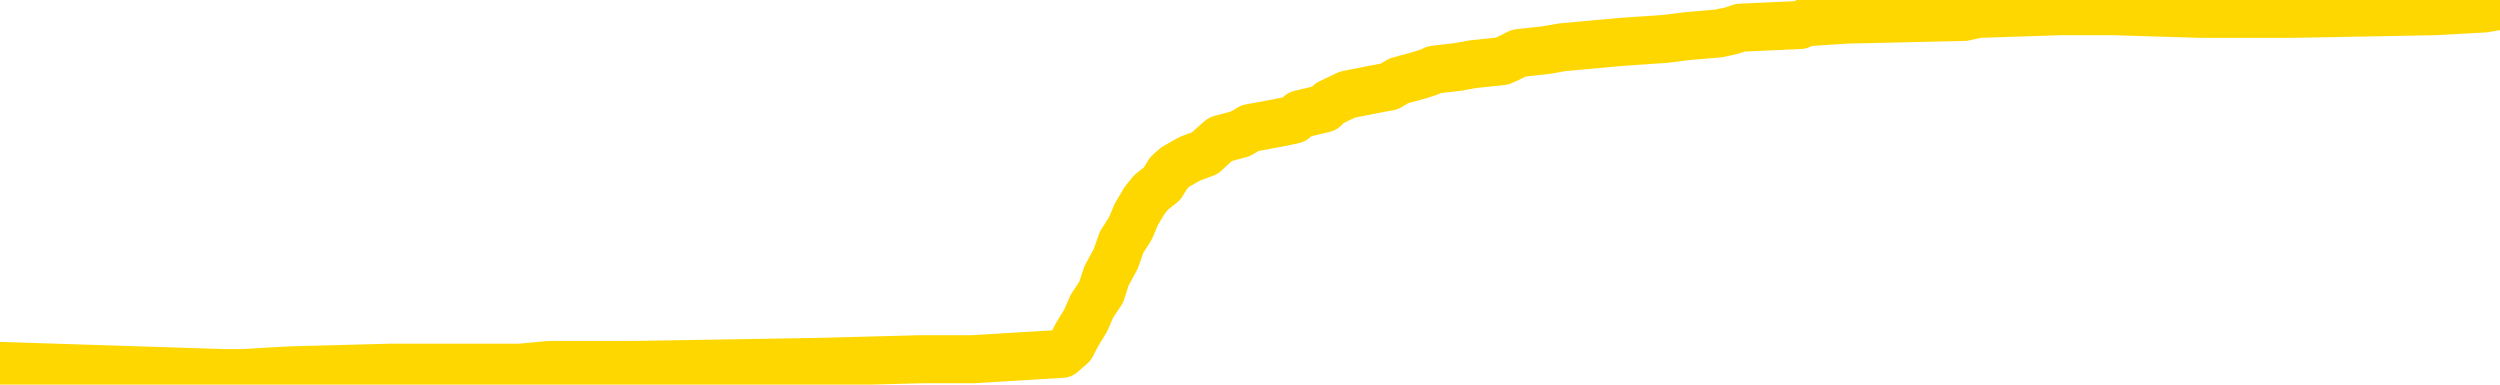 <svg xmlns="http://www.w3.org/2000/svg" version="1.1" viewBox="0 0 6500 1000">
	<path fill="none" stroke="gold" stroke-width="125" stroke-linecap="round" stroke-linejoin="round" d="M0 16080  L-793350 16080 L-793165 16073 L-792675 16059 L-792382 16051 L-792070 16037 L-791836 16030 L-791783 16015 L-791723 16001 L-791570 15993 L-791530 15979 L-791397 15972 L-791105 15964 L-790564 15964 L-789954 15957 L-789906 15957 L-789266 15950 L-789232 15950 L-788707 15950 L-788574 15943 L-788184 15928 L-787856 15914 L-787739 15899 L-787527 15885 L-786810 15885 L-786240 15878 L-786133 15878 L-785959 15870 L-785737 15856 L-785336 15849 L-785310 15834 L-784382 15820 L-784295 15805 L-784212 15791 L-784142 15776 L-783845 15769 L-783693 15754 L-781803 15762 L-781702 15762 L-781440 15762 L-781146 15769 L-781005 15754 L-780756 15754 L-780720 15747 L-780562 15740 L-780098 15726 L-779845 15718 L-779633 15704 L-779382 15697 L-779033 15689 L-778106 15675 L-778012 15660 L-777601 15653 L-776430 15639 L-775241 15631 L-775149 15617 L-775122 15602 L-774856 15588 L-774557 15573 L-774428 15559 L-774390 15545 L-773576 15545 L-773192 15552 L-772131 15559 L-772070 15559 L-771805 15704 L-771334 15841 L-771141 15979 L-770878 16116 L-770541 16109 L-770405 16102 L-769950 16095 L-769206 16088 L-769189 16080 L-769024 16066 L-768955 16066 L-768439 16059 L-767411 16059 L-767214 16051 L-766726 16044 L-766364 16037 L-765955 16037 L-765570 16044 L-763866 16044 L-763768 16044 L-763696 16044 L-763635 16044 L-763451 16037 L-763114 16037 L-762474 16030 L-762397 16022 L-762335 16022 L-762149 16015 L-762069 16015 L-761892 16008 L-761873 16001 L-761643 16001 L-761255 15993 L-760366 15993 L-760327 15986 L-760239 15979 L-760211 15964 L-759203 15957 L-759054 15943 L-759029 15935 L-758896 15928 L-758857 15921 L-757598 15914 L-757541 15914 L-757001 15907 L-756948 15907 L-756902 15907 L-756506 15899 L-756367 15892 L-756167 15885 L-756020 15885 L-755856 15885 L-755579 15892 L-755220 15892 L-754668 15885 L-754023 15878 L-753764 15863 L-753611 15856 L-753210 15849 L-753169 15841 L-753049 15834 L-752987 15841 L-752973 15841 L-752879 15841 L-752586 15834 L-752435 15805 L-752104 15791 L-752027 15776 L-751951 15769 L-751724 15747 L-751658 15733 L-751430 15718 L-751377 15704 L-751213 15697 L-750207 15689 L-750024 15682 L-749473 15675 L-749080 15660 L-748682 15653 L-747832 15639 L-747754 15631 L-747175 15624 L-746733 15624 L-746492 15617 L-746335 15617 L-745934 15602 L-745914 15602 L-745469 15595 L-745064 15588 L-744928 15573 L-744752 15559 L-744616 15545 L-744366 15530 L-743366 15523 L-743284 15516 L-743148 15508 L-743110 15501 L-742220 15494 L-742004 15487 L-741561 15479 L-741443 15472 L-741387 15465 L-740710 15465 L-740610 15458 L-740581 15458 L-739240 15450 L-738834 15443 L-738794 15436 L-737866 15429 L-737768 15421 L-737635 15414 L-737231 15407 L-737204 15400 L-737111 15392 L-736895 15385 L-736484 15371 L-735330 15356 L-735039 15342 L-735010 15327 L-734402 15320 L-734152 15306 L-734132 15298 L-733203 15291 L-733152 15277 L-733029 15269 L-733012 15255 L-732856 15248 L-732680 15233 L-732544 15226 L-732487 15219 L-732379 15211 L-732294 15204 L-732061 15197 L-731986 15190 L-731677 15183 L-731560 15175 L-731390 15168 L-731299 15161 L-731196 15161 L-731173 15154 L-731096 15154 L-730998 15139 L-730631 15132 L-730526 15125 L-730023 15117 L-729571 15110 L-729533 15103 L-729509 15096 L-729468 15088 L-729339 15081 L-729238 15074 L-728797 15067 L-728515 15059 L-727922 15052 L-727792 15045 L-727518 15030 L-727365 15023 L-727212 15016 L-727127 15002 L-727049 14994 L-726863 14987 L-726812 14987 L-726785 14980 L-726705 14973 L-726682 14965 L-726399 14951 L-725795 14936 L-724799 14929 L-724501 14922 L-723768 14915 L-723523 14907 L-723433 14900 L-722856 14893 L-722158 14886 L-721405 14878 L-721087 14871 L-720704 14857 L-720627 14849 L-719992 14842 L-719807 14835 L-719719 14835 L-719590 14835 L-719277 14828 L-719227 14821 L-719085 14813 L-719064 14806 L-718096 14799 L-717551 14792 L-717072 14792 L-717011 14792 L-716688 14792 L-716666 14784 L-716604 14784 L-716394 14777 L-716317 14770 L-716262 14763 L-716240 14755 L-716200 14748 L-716185 14741 L-715427 14734 L-715411 14726 L-714612 14719 L-714459 14712 L-713554 14705 L-713048 14697 L-712818 14683 L-712777 14683 L-712662 14676 L-712485 14668 L-711731 14676 L-711596 14668 L-711432 14661 L-711114 14654 L-710938 14640 L-709916 14625 L-709893 14611 L-709641 14603 L-709428 14589 L-708794 14582 L-708556 14567 L-708524 14553 L-708346 14538 L-708266 14524 L-708176 14516 L-708111 14502 L-707671 14487 L-707648 14480 L-707107 14473 L-706851 14466 L-706356 14459 L-705479 14451 L-705442 14444 L-705389 14437 L-705348 14430 L-705231 14422 L-704955 14415 L-704747 14401 L-704550 14386 L-704527 14372 L-704477 14357 L-704437 14350 L-704360 14343 L-703762 14328 L-703702 14321 L-703599 14314 L-703444 14306 L-702812 14299 L-702132 14292 L-701829 14278 L-701482 14270 L-701285 14263 L-701236 14249 L-700916 14241 L-700288 14234 L-700142 14227 L-700105 14220 L-700047 14212 L-699971 14198 L-699729 14198 L-699641 14191 L-699547 14183 L-699253 14176 L-699119 14169 L-699059 14162 L-699022 14147 L-698750 14147 L-697744 14140 L-697568 14133 L-697518 14133 L-697225 14125 L-697032 14111 L-696699 14104 L-696193 14097 L-695631 14082 L-695616 14068 L-695599 14060 L-695499 14046 L-695384 14031 L-695345 14017 L-695307 14010 L-695242 14010 L-695214 14002 L-695075 14010 L-694782 14010 L-694732 14010 L-694627 14010 L-694362 14002 L-693897 13995 L-693753 13995 L-693698 13981 L-693641 13973 L-693450 13966 L-693085 13959 L-692870 13959 L-692676 13959 L-692618 13959 L-692559 13944 L-692405 13937 L-692135 13930 L-691706 13966 L-691690 13966 L-691613 13959 L-691549 13952 L-691419 13901 L-691396 13894 L-691112 13887 L-691064 13879 L-691009 13872 L-690547 13865 L-690508 13865 L-690468 13858 L-690277 13850 L-689797 13843 L-689310 13836 L-689293 13829 L-689255 13821 L-688999 13814 L-688922 13800 L-688692 13792 L-688676 13778 L-688381 13763 L-687939 13756 L-687492 13749 L-686987 13742 L-686834 13735 L-686547 13727 L-686507 13713 L-686176 13706 L-685954 13698 L-685437 13684 L-685361 13677 L-685113 13662 L-684919 13648 L-684859 13640 L-684082 13633 L-684008 13633 L-683778 13626 L-683761 13626 L-683699 13619 L-683504 13611 L-683040 13611 L-683016 13604 L-682887 13604 L-681586 13604 L-681569 13604 L-681492 13597 L-681398 13597 L-681181 13597 L-681029 13590 L-680851 13597 L-680797 13604 L-680510 13611 L-680470 13611 L-680100 13611 L-679660 13611 L-679477 13611 L-679156 13604 L-678861 13604 L-678415 13590 L-678343 13582 L-677881 13568 L-677443 13561 L-677261 13554 L-675807 13539 L-675675 13532 L-675218 13517 L-674992 13510 L-674605 13496 L-674089 13481 L-673135 13467 L-672341 13452 L-671666 13445 L-671240 13430 L-670929 13423 L-670699 13401 L-670016 13380 L-670003 13358 L-669793 13329 L-669771 13322 L-669597 13307 L-668647 13300 L-668379 13286 L-667563 13278 L-667253 13264 L-667215 13257 L-667158 13242 L-666541 13235 L-665903 13220 L-664277 13213 L-663603 13206 L-662961 13206 L-662884 13206 L-662827 13206 L-662792 13206 L-662763 13199 L-662651 13184 L-662634 13177 L-662611 13170 L-662457 13163 L-662404 13148 L-662326 13141 L-662207 13134 L-662109 13126 L-661992 13119 L-661722 13105 L-661452 13097 L-661435 13083 L-661235 13076 L-661088 13061 L-660861 13054 L-660727 13047 L-660419 13039 L-660359 13032 L-660006 13018 L-659657 13011 L-659556 13003 L-659492 12989 L-659432 12982 L-659047 12967 L-658666 12960 L-658562 12953 L-658302 12945 L-658031 12931 L-657872 12924 L-657839 12916 L-657777 12909 L-657636 12902 L-657452 12895 L-657408 12887 L-657119 12887 L-657103 12880 L-656870 12880 L-656809 12873 L-656771 12873 L-656191 12866 L-656057 12858 L-656034 12830 L-656016 12779 L-655998 12721 L-655982 12663 L-655958 12605 L-655942 12562 L-655920 12511 L-655904 12460 L-655881 12431 L-655864 12402 L-655842 12381 L-655825 12366 L-655776 12344 L-655704 12323 L-655670 12286 L-655646 12258 L-655610 12229 L-655569 12200 L-655532 12185 L-655516 12156 L-655492 12134 L-655455 12120 L-655438 12098 L-655415 12084 L-655397 12069 L-655378 12055 L-655362 12040 L-655333 12019 L-655307 11997 L-655262 11990 L-655245 11975 L-655203 11968 L-655155 11953 L-655085 11939 L-655069 11924 L-655053 11910 L-654991 11903 L-654952 11896 L-654913 11888 L-654747 11881 L-654682 11874 L-654666 11867 L-654621 11852 L-654563 11845 L-654350 11838 L-654317 11830 L-654275 11823 L-654197 11816 L-653659 11809 L-653581 11801 L-653477 11787 L-653388 11780 L-653212 11772 L-652861 11765 L-652705 11758 L-652268 11751 L-652111 11743 L-651981 11736 L-651277 11722 L-651076 11715 L-650116 11700 L-649633 11693 L-649534 11693 L-649442 11686 L-649197 11678 L-649124 11671 L-648681 11657 L-648585 11649 L-648570 11642 L-648553 11635 L-648529 11628 L-648063 11620 L-647846 11613 L-647706 11606 L-647412 11599 L-647324 11591 L-647282 11584 L-647253 11577 L-647080 11570 L-647021 11562 L-646945 11555 L-646864 11548 L-646795 11548 L-646485 11541 L-646400 11534 L-646186 11526 L-646151 11519 L-645468 11512 L-645369 11505 L-645164 11497 L-645118 11490 L-644839 11483 L-644777 11476 L-644760 11461 L-644682 11454 L-644374 11439 L-644349 11432 L-644296 11418 L-644273 11410 L-644150 11403 L-644015 11389 L-643770 11381 L-643645 11381 L-642998 11374 L-642982 11374 L-642957 11374 L-642777 11360 L-642701 11353 L-642609 11345 L-642181 11338 L-641765 11331 L-641372 11316 L-641294 11309 L-641275 11302 L-640911 11295 L-640675 11287 L-640447 11280 L-640134 11273 L-640056 11266 L-639975 11251 L-639797 11237 L-639781 11229 L-639516 11215 L-639436 11208 L-639206 11200 L-638980 11193 L-638664 11193 L-638489 11186 L-638128 11186 L-637736 11179 L-637667 11164 L-637603 11157 L-637462 11143 L-637411 11135 L-637309 11121 L-636807 11114 L-636610 11106 L-636363 11099 L-636178 11092 L-635878 11085 L-635802 11077 L-635636 11063 L-634752 11056 L-634723 11041 L-634600 11027 L-634021 11019 L-633943 11012 L-633230 11012 L-632918 11012 L-632705 11012 L-632688 11012 L-632302 11012 L-631777 10998 L-631330 10991 L-631001 10983 L-630848 10976 L-630522 10976 L-630344 10969 L-630262 10969 L-630056 10954 L-629881 10947 L-628952 10940 L-628062 10933 L-628023 10925 L-627795 10925 L-627416 10918 L-626629 10911 L-626394 10904 L-626318 10896 L-625961 10889 L-625389 10875 L-625122 10867 L-624736 10860 L-624632 10860 L-624462 10860 L-623844 10860 L-623632 10860 L-623324 10860 L-623271 10853 L-623144 10846 L-623091 10838 L-622971 10831 L-622635 10817 L-621676 10810 L-621545 10795 L-621343 10788 L-620712 10781 L-620400 10773 L-619987 10766 L-619959 10759 L-619814 10752 L-619394 10744 L-618061 10744 L-618014 10737 L-617886 10723 L-617869 10715 L-617291 10701 L-617085 10694 L-617056 10686 L-617015 10679 L-616957 10672 L-616920 10665 L-616841 10657 L-616699 10650 L-616244 10643 L-616126 10636 L-615841 10629 L-615468 10621 L-615372 10614 L-615045 10607 L-614691 10600 L-614521 10592 L-614473 10585 L-614364 10578 L-614275 10571 L-614247 10563 L-614171 10549 L-613868 10542 L-613834 10527 L-613762 10520 L-613394 10513 L-613059 10505 L-612978 10505 L-612758 10498 L-612587 10491 L-612559 10484 L-612062 10476 L-611513 10462 L-610632 10455 L-610534 10440 L-610457 10433 L-610182 10426 L-609935 10411 L-609861 10404 L-609799 10390 L-609681 10382 L-609638 10375 L-609528 10368 L-609451 10353 L-608751 10346 L-608505 10339 L-608465 10332 L-608309 10324 L-607710 10324 L-607483 10324 L-607391 10324 L-606916 10324 L-606318 10310 L-605799 10303 L-605778 10295 L-605632 10288 L-605312 10288 L-604770 10288 L-604538 10288 L-604368 10288 L-603881 10281 L-603654 10274 L-603569 10267 L-603223 10259 L-602897 10259 L-602374 10252 L-602046 10245 L-601446 10238 L-601248 10223 L-601196 10216 L-601156 10209 L-600875 10201 L-600190 10187 L-599880 10180 L-599855 10165 L-599664 10158 L-599441 10151 L-599355 10143 L-598691 10129 L-598667 10122 L-598445 10107 L-598115 10100 L-597763 10086 L-597559 10078 L-597326 10064 L-597068 10057 L-596878 10042 L-596831 10035 L-596604 10028 L-596569 10020 L-596413 10013 L-596199 10006 L-596026 9999 L-595934 9991 L-595657 9984 L-595413 9977 L-595098 9970 L-594672 9970 L-594634 9970 L-594151 9970 L-593918 9970 L-593706 9962 L-593480 9955 L-592930 9955 L-592683 9948 L-591849 9948 L-591793 9941 L-591771 9933 L-591613 9926 L-591152 9919 L-591111 9912 L-590771 9897 L-590638 9890 L-590415 9883 L-589843 9876 L-589371 9868 L-589176 9861 L-588984 9854 L-588794 9847 L-588692 9839 L-588324 9832 L-588278 9825 L-588196 9818 L-586903 9810 L-586855 9803 L-586586 9803 L-586441 9803 L-585890 9803 L-585773 9796 L-585692 9789 L-585332 9781 L-585109 9774 L-584827 9767 L-584498 9752 L-583990 9745 L-583878 9738 L-583799 9731 L-583635 9724 L-583340 9724 L-582872 9724 L-582675 9731 L-582625 9731 L-581975 9724 L-581853 9716 L-581399 9716 L-581363 9709 L-580895 9702 L-580784 9695 L-580768 9687 L-580552 9687 L-580371 9680 L-579839 9680 L-578810 9680 L-578610 9673 L-578152 9666 L-577204 9651 L-577105 9644 L-576751 9629 L-576690 9622 L-576676 9615 L-576640 9608 L-576271 9600 L-576151 9593 L-575909 9586 L-575745 9579 L-575558 9571 L-575437 9564 L-574366 9550 L-573508 9543 L-573296 9528 L-573199 9521 L-573025 9506 L-572691 9499 L-572620 9492 L-572562 9485 L-572386 9485 L-571998 9477 L-571762 9470 L-571651 9463 L-571534 9456 L-570553 9448 L-570528 9441 L-569933 9427 L-569901 9427 L-569752 9419 L-569468 9412 L-568556 9412 L-567610 9412 L-567457 9405 L-567355 9405 L-567223 9398 L-567080 9390 L-567054 9383 L-566939 9376 L-566721 9369 L-566039 9362 L-565910 9354 L-565607 9347 L-565367 9333 L-565034 9325 L-564396 9318 L-564053 9304 L-563991 9296 L-563836 9296 L-562914 9296 L-562444 9296 L-562400 9296 L-562387 9289 L-562346 9282 L-562324 9275 L-562297 9267 L-562153 9260 L-561731 9253 L-561395 9253 L-561204 9246 L-560776 9246 L-560588 9238 L-560199 9224 L-559665 9217 L-559292 9209 L-559270 9209 L-559021 9202 L-558902 9195 L-558826 9188 L-558691 9181 L-558651 9173 L-558571 9166 L-558177 9159 L-557681 9152 L-557569 9137 L-557396 9130 L-557088 9123 L-556640 9115 L-556317 9108 L-556175 9094 L-555748 9079 L-555595 9065 L-555539 9050 L-554725 9043 L-554706 9036 L-554334 9028 L-554277 9028 L-553148 9021 L-553080 9021 L-552522 9014 L-552327 9007 L-552191 9000 L-551957 8992 L-551610 8985 L-551576 8971 L-551541 8963 L-551472 8949 L-551123 8942 L-550951 8934 L-550466 8927 L-550450 8920 L-550125 8913 L-549967 8905 L-548827 8891 L-548802 8884 L-548610 8869 L-548416 8862 L-548166 8855 L-548149 8847 L-547129 8840 L-546831 8833 L-546756 8826 L-546620 8811 L-546444 8804 L-545867 8790 L-545652 8782 L-545588 8775 L-545457 8768 L-545420 8753 L-544897 8746 L-544759 11599 L-544745 11599 L-544722 11599 L-544701 11599 L-544474 8739 L-543698 8739 L-543657 8739 L-543289 8739 L-543211 8732 L-543159 8724 L-542486 8717 L-541743 8710 L-541319 8710 L-540871 8703 L-539809 8695 L-539497 8681 L-539087 8681 L-539015 8674 L-538491 8674 L-538396 8674 L-538379 8674 L-537934 8666 L-537748 8652 L-536968 8637 L-536296 8630 L-535884 8609 L-535652 8594 L-535511 8587 L-535430 8572 L-535410 8565 L-535333 8565 L-535205 8558 L-534888 8565 L-534664 8565 L-534339 8558 L-534277 8558 L-533907 8558 L-533874 8558 L-533665 8558 L-532998 8558 L-532920 8558 L-532762 8543 L-532651 8543 L-532325 8536 L-532170 8529 L-531829 8529 L-531772 8514 L-531434 8500 L-531230 8493 L-531177 8478 L-529801 8471 L-529671 8464 L-529238 8456 L-528917 8449 L-528090 8435 L-527966 8428 L-527236 8413 L-527080 8399 L-527039 8391 L-526985 8384 L-526962 8377 L-526848 8370 L-526552 8362 L-526262 8355 L-526207 8348 L-526087 8341 L-526056 8333 L-525957 8326 L-525513 8326 L-525361 8319 L-524526 8319 L-523984 8312 L-523649 8312 L-523634 8304 L-523558 8297 L-523442 8290 L-523247 8283 L-522983 8275 L-522148 8268 L-522052 8261 L-521531 8254 L-521489 8247 L-521389 8239 L-520561 8239 L-520426 8232 L-520087 8232 L-519533 8225 L-519154 8218 L-518991 8210 L-518681 8203 L-517868 8196 L-517562 8189 L-517294 8189 L-516972 8189 L-516651 8196 L-516376 8196 L-515547 8181 L-515452 8174 L-515360 8152 L-515255 8131 L-514868 8109 L-514388 8094 L-514372 8087 L-514253 8080 L-513885 8066 L-513790 8058 L-512956 8044 L-512879 8037 L-512580 8029 L-512489 8022 L-512082 8008 L-511972 7993 L-511272 7986 L-510799 7979 L-510739 7971 L-510520 7957 L-510247 7950 L-510134 7942 L-509106 7935 L-508720 7928 L-508700 7921 L-508367 7913 L-508122 7906 L-507689 7899 L-507579 7892 L-507461 7885 L-507010 7870 L-506419 7863 L-506083 7856 L-504190 7848 L-504076 7834 L-503864 7827 L-502546 7819 L-502439 6190 L-502374 4583 L-502337 3099 L-502276 3099 L-501776 4713 L-501101 6306 L-501079 7776 L-500809 7761 L-499840 7761 L-499151 7754 L-498989 7747 L-498448 7740 L-498359 7732 L-497339 7725 L-496392 7711 L-496026 7718 L-495923 7725 L-495335 7725 L-495276 7725 L-495175 7718 L-494735 7704 L-494627 7696 L-494186 7689 L-493186 7667 L-492929 7646 L-492827 7624 L-492696 7609 L-492330 7595 L-491749 7580 L-491718 7573 L-491402 7566 L-489420 7559 L-489304 7551 L-489236 7551 L-488877 7544 L-487259 7537 L-487081 7537 L-486937 7537 L-486115 7544 L-486062 7551 L-486007 7551 L-485573 7551 L-484593 7559 L-484519 7559 L-483434 7551 L-483221 7551 L-482505 7537 L-482116 7530 L-481898 7515 L-481578 7501 L-481084 7486 L-480957 7479 L-480728 7465 L-480495 7450 L-480436 7443 L-480147 7436 L-479875 7421 L-478845 7414 L-477180 7407 L-476760 7399 L-476623 7392 L-476467 7392 L-476162 7385 L-475934 7370 L-475775 7363 L-475616 7349 L-475447 7334 L-475399 7327 L-475346 7320 L-475324 7320 L-474938 7313 L-474689 7313 L-474418 7313 L-474257 7313 L-474168 7313 L-472509 7313 L-472344 7320 L-471964 7313 L-471504 7313 L-470894 7298 L-469801 7291 L-469370 7284 L-469339 7276 L-469276 7269 L-469259 7262 L-467555 7255 L-467513 7247 L-467047 7240 L-466860 7233 L-466828 7218 L-466232 7211 L-466183 7204 L-465860 7197 L-465809 7189 L-465599 7182 L-465581 7175 L-465315 7161 L-465262 7153 L-464793 7146 L-464282 7132 L-464204 7132 L-463910 7124 L-463893 7117 L-463855 7110 L-463783 7103 L-463626 7095 L-462680 7095 L-462624 7095 L-462103 7095 L-461910 7088 L-461809 7088 L-461584 7081 L-461074 7081 L-460686 7276 L-460616 7276 L-460268 7269 L-459911 7262 L-458782 7052 L-458730 7037 L-458504 7030 L-458471 7023 L-458346 7008 L-458247 7008 L-457982 7008 L-457242 7016 L-456663 7016 L-456370 7016 L-455664 7016 L-455485 7008 L-455462 7008 L-454826 7001 L-454515 6994 L-454118 6994 L-454089 6987 L-454068 6980 L-453914 6972 L-453229 6972 L-453212 6972 L-452873 6972 L-452600 6965 L-452563 6958 L-452507 6943 L-452485 6936 L-452413 6929 L-452081 6922 L-451975 6914 L-451946 6900 L-451748 6893 L-451595 6885 L-450727 6878 L-450164 6864 L-450148 6864 L-450047 6856 L-449945 6864 L-449798 6864 L-449720 6864 L-449682 6856 L-449627 6849 L-449553 6842 L-449409 6835 L-448927 6835 L-448522 6827 L-447656 6835 L-447636 6835 L-447378 6835 L-447302 6835 L-447273 6827 L-447262 6813 L-447245 6806 L-446952 6799 L-446913 6791 L-446841 6784 L-446767 6777 L-446562 6770 L-446402 6748 L-446101 6726 L-446023 6697 L-446006 6675 L-445790 6661 L-445559 6661 L-445449 6668 L-445079 6675 L-444921 6675 L-444689 6675 L-444521 6675 L-444376 6668 L-444244 6661 L-442968 6646 L-442564 6632 L-442504 6625 L-442387 6610 L-441962 6603 L-441946 6589 L-441884 6581 L-441611 6567 L-441499 6560 L-441216 6545 L-440939 6538 L-440514 6523 L-440492 6516 L-440413 6509 L-440288 6502 L-439701 6494 L-439310 6487 L-438975 6480 L-438385 6473 L-438283 6473 L-438113 6465 L-437977 6465 L-437149 6458 L-435963 6451 L-435927 6444 L-435872 6444 L-435651 6437 L-435446 6437 L-435292 6437 L-435035 6429 L-434959 6422 L-434416 6415 L-434379 6408 L-434131 6400 L-433743 6393 L-432918 6386 L-432559 6379 L-432249 6379 L-431991 6371 L-431767 6364 L-431361 6357 L-431244 6350 L-431061 6342 L-431008 6342 L-430819 6335 L-430649 6328 L-430620 6321 L-430340 6313 L-430029 6306 L-429891 6299 L-429581 6292 L-429387 6292 L-429372 6284 L-428653 6284 L-428519 6270 L-428221 6263 L-428131 6256 L-427530 6256 L-427492 6248 L-427414 6241 L-426793 6234 L-426642 6219 L-426601 6212 L-426290 6205 L-426099 6198 L-425906 6183 L-425850 6169 L-425541 6161 L-425489 6154 L-425434 6161 L-425409 6161 L-425284 6161 L-424473 6154 L-424397 6147 L-423856 6140 L-423587 6132 L-422928 6125 L-422020 6118 L-421779 6111 L-421247 6103 L-421030 6096 L-419922 6103 L-419872 6103 L-419096 6103 L-418549 6096 L-418437 6089 L-418285 6075 L-418229 6067 L-418064 6060 L-417687 6053 L-417239 6046 L-417184 6038 L-417030 6031 L-416350 6024 L-416130 6017 L-415612 6009 L-414763 5995 L-414747 5988 L-412956 5980 L-412402 5973 L-412285 5966 L-411279 5959 L-411242 5951 L-411009 5951 L-410917 5951 L-410877 5951 L-410545 5944 L-410193 5937 L-409928 5922 L-409641 5915 L-409330 5901 L-409076 5886 L-408983 5879 L-408492 5872 L-408285 5865 L-407720 5857 L-407605 5865 L-407254 5857 L-407203 5857 L-407162 5857 L-406559 5843 L-405825 5828 L-405244 5814 L-405008 5799 L-404468 5778 L-404316 5763 L-403814 5756 L-403604 5741 L-403581 5741 L-403522 5734 L-402560 5734 L-402382 5727 L-401940 5720 L-401916 5705 L-401761 5698 L-401679 5698 L-401529 5705 L-400882 5705 L-400832 5698 L-399712 5691 L-398728 5684 L-398667 5676 L-397946 5669 L-397081 5662 L-396702 5655 L-396484 5655 L-395724 5647 L-395672 5640 L-395363 5626 L-394512 5626 L-394318 5618 L-394142 5611 L-393917 5611 L-393791 5604 L-393599 5604 L-393366 5597 L-393197 5604 L-392910 5597 L-392631 5597 L-392548 5589 L-392377 5582 L-392361 5568 L-392207 5560 L-392167 5553 L-391392 5546 L-391315 5546 L-391083 5532 L-390656 5524 L-390311 5517 L-389728 5510 L-389459 5510 L-389200 5510 L-389071 5495 L-389054 5488 L-388940 5481 L-388917 5474 L-388683 5466 L-388647 5459 L-387331 5459 L-387275 5452 L-386596 5437 L-386023 5437 L-385898 5437 L-385745 5437 L-385668 5437 L-385356 5423 L-385083 5416 L-384994 5401 L-384892 5401 L-383964 5394 L-383888 5394 L-383524 5394 L-383499 5387 L-383463 5379 L-382687 5365 L-382595 5358 L-382455 5350 L-382054 5343 L-381792 5343 L-381549 5350 L-381334 5343 L-381254 5343 L-381178 5343 L-381101 5343 L-380914 5350 L-380848 5350 L-380598 5350 L-380543 5343 L-380406 5336 L-380326 5322 L-380213 5314 L-379990 5307 L-379825 5300 L-379784 5293 L-379615 5285 L-379244 5278 L-379229 5271 L-379113 5264 L-378392 5256 L-378356 5249 L-378223 5249 L-377875 5242 L-377464 5242 L-377428 5242 L-377350 5235 L-377311 5227 L-376947 5220 L-376742 5213 L-376727 5206 L-376382 5198 L-376034 5198 L-375708 5198 L-375606 5191 L-375453 5191 L-375259 5184 L-375027 5184 L-374935 5184 L-374779 5184 L-374702 5184 L-374661 5177 L-374548 5169 L-374524 5162 L-374274 5162 L-374135 5148 L-373557 5126 L-372729 5112 L-372241 5097 L-372120 5090 L-372081 5083 L-372068 5075 L-371916 5061 L-371815 5046 L-371582 5039 L-371192 5025 L-370888 5017 L-370872 5010 L-370701 5003 L-370463 4988 L-369866 4988 L-369263 4981 L-369223 4981 L-369182 4981 L-369029 4974 L-368976 4967 L-368914 4960 L-368845 4952 L-368791 4938 L-368766 4931 L-368719 4923 L-368624 4909 L-368487 4902 L-368334 4894 L-368202 4887 L-368161 4887 L-368125 4880 L-368063 4873 L-367790 4858 L-367476 4851 L-367435 4836 L-367350 4829 L-367172 4822 L-366935 4815 L-366577 4807 L-366547 4800 L-365978 4793 L-365855 4786 L-365619 4779 L-365597 4779 L-365315 4771 L-365030 4771 L-364774 4771 L-364202 4764 L-363906 4757 L-363830 4750 L-363131 4742 L-363053 4735 L-363018 4728 L-362992 4721 L-362940 4706 L-362746 4699 L-362606 4684 L-362570 4677 L-362530 4670 L-361934 4663 L-361702 4655 L-361419 4706 L-361364 4750 L-361290 4800 L-361212 4844 L-360976 4829 L-360732 4822 L-360597 4815 L-360490 4807 L-360410 4800 L-360023 4786 L-359896 4779 L-359744 4771 L-359706 4764 L-359560 4757 L-359339 4750 L-359165 4742 L-359096 4735 L-358274 4721 L-358258 4721 L-357963 4713 L-357176 4706 L-356866 4706 L-356720 4699 L-356492 4692 L-356291 4677 L-355354 4670 L-355317 4663 L-355294 4655 L-355254 4641 L-354985 4634 L-354388 4626 L-354325 4619 L-354289 4612 L-354272 4605 L-353577 4605 L-353376 4605 L-353344 4605 L-353011 4605 L-352903 4598 L-352278 4583 L-351774 4576 L-351737 4561 L-351295 4561 L-351198 4554 L-351040 4554 L-350726 4554 L-350714 4554 L-350274 4561 L-349792 4569 L-349663 4569 L-349343 4569 L-349275 4561 L-348970 4561 L-348795 4554 L-348601 4547 L-348358 4532 L-348160 4518 L-348135 4503 L-347557 4496 L-347487 4489 L-347077 4482 L-347023 4474 L-346977 4467 L-346613 4460 L-346466 4453 L-346261 4445 L-346165 4445 L-346010 4438 L-345948 4431 L-345800 4417 L-345700 4409 L-345143 4409 L-345121 4424 L-344949 4431 L-344407 4438 L-344346 4438 L-344292 4424 L-344263 4409 L-344192 4402 L-344176 4388 L-344112 4380 L-344076 4366 L-343921 4359 L-343595 4351 L-343029 4344 L-343015 4337 L-342953 4322 L-342851 4308 L-342805 4308 L-342563 4301 L-342140 4301 L-341986 4301 L-340244 4286 L-339702 4279 L-338759 4272 L-338350 4264 L-337808 4250 L-337612 4243 L-337443 4236 L-337148 4228 L-337033 4221 L-337018 4221 L-336863 4214 L-336723 4207 L-336647 4192 L-336515 4192 L-336167 4192 L-335796 4199 L-335198 4199 L-335022 4199 L-334866 4192 L-334597 4185 L-334446 4185 L-334155 4207 L-334131 4221 L-334048 4236 L-333820 4250 L-333121 4243 L-332994 4236 L-332563 4228 L-332469 4221 L-331264 4221 L-331215 4214 L-330921 4214 L-330518 4207 L-330242 4192 L-330223 4185 L-330105 4178 L-330029 4170 L-329847 4163 L-329367 4156 L-328916 4141 L-328506 4134 L-328475 4127 L-328057 4120 L-327943 4120 L-327825 4120 L-327810 4120 L-327615 4112 L-327594 4098 L-327362 4091 L-326918 4083 L-326599 4069 L-326134 4069 L-325969 4062 L-325814 4055 L-325658 4055 L-325205 4055 L-324886 4055 L-324831 4062 L-324460 4062 L-324422 4069 L-324095 4069 L-323979 4062 L-323880 4055 L-323554 4040 L-323167 4033 L-322906 4026 L-322548 4011 L-322291 4004 L-320121 3997 L-320072 3989 L-320049 3982 L-319638 3982 L-319576 3982 L-319506 3989 L-319275 3989 L-318964 3982 L-318661 3968 L-318617 3960 L-318309 3953 L-318176 3946 L-317959 3939 L-317247 3931 L-317092 3931 L-316954 3924 L-316805 3924 L-316784 3924 L-316590 3917 L-316564 3910 L-316473 3902 L-316451 3895 L-316435 3888 L-316335 3881 L-315406 3874 L-314948 3874 L-313856 3859 L-313434 3859 L-313030 3852 L-312991 3845 L-312738 3837 L-311963 3823 L-311947 3816 L-311922 3808 L-311729 3801 L-310993 3794 L-310724 3787 L-310683 3779 L-310284 3765 L-310259 3758 L-309470 3750 L-308790 3743 L-307419 3736 L-307149 3729 L-307100 3721 L-306563 3707 L-306530 3700 L-306428 3685 L-306105 3678 L-306025 3671 L-305756 3671 L-304843 3664 L-304705 3664 L-304456 3649 L-303910 3649 L-303488 3642 L-303295 3635 L-303280 3635 L-303142 3620 L-303048 3613 L-302921 3606 L-302661 3598 L-302636 3584 L-302545 3577 L-302235 3569 L-302174 3562 L-302057 3562 L-301708 3562 L-300897 3562 L-300666 3548 L-299837 3548 L-299605 3533 L-299388 3526 L-298869 3526 L-298231 3519 L-297815 3512 L-297493 3504 L-297012 3497 L-296586 3497 L-296525 3490 L-296177 3490 L-296136 3483 L-296122 3475 L-296023 3461 L-295977 3461 L-295492 3454 L-294691 3454 L-294356 3454 L-293275 3446 L-292795 3439 L-292772 3432 L-292632 3425 L-292077 3417 L-291380 3410 L-291071 3403 L-290849 3396 L-290744 3388 L-290642 3374 L-289970 3367 L-289876 3359 L-289854 3359 L-289777 3352 L-289599 3352 L-289427 3352 L-289246 3345 L-289233 3338 L-289157 3331 L-288992 3323 L-288478 3316 L-288462 3309 L-288321 3309 L-287959 3302 L-287934 3302 L-287804 3294 L-287779 3287 L-287417 3280 L-286892 3265 L-286798 3258 L-286582 3244 L-286489 3236 L-286464 3229 L-286000 3222 L-285923 3222 L-285521 3215 L-285070 3215 L-283819 3207 L-283780 3200 L-283348 3193 L-283315 3186 L-282596 3178 L-282420 3171 L-282285 3164 L-281978 3157 L-281923 3150 L-281898 3135 L-281882 3121 L-281707 3113 L-281518 3106 L-281010 3106 L-280636 3048 L-280298 2983 L-280259 2925 L-279540 2874 L-279447 2867 L-279408 2860 L-278867 2860 L-278843 2853 L-278441 2845 L-278015 2838 L-277744 2838 L-277565 2831 L-277319 2816 L-277295 2809 L-277239 2795 L-276622 2788 L-276119 2780 L-275732 2780 L-275113 2788 L-274897 2788 L-274742 2795 L-273450 2780 L-273350 2773 L-272908 2759 L-272577 2751 L-272276 2737 L-272034 2730 L-271299 2715 L-270720 2708 L-269890 2701 L-269790 2693 L-269232 2686 L-269094 2679 L-267453 2672 L-267392 2672 L-267298 2672 L-266331 2672 L-266153 2664 L-265866 2664 L-265649 2664 L-265570 2657 L-265299 2657 L-265184 2650 L-265031 2643 L-264720 2635 L-264642 2628 L-264551 2628 L-264474 2621 L-264357 2621 L-264178 2614 L-264086 2607 L-264048 2599 L-263545 2599 L-263327 2592 L-263197 2592 L-263042 2585 L-262987 2578 L-262863 2578 L-262478 2570 L-261969 2563 L-261897 2556 L-261417 2549 L-261340 2541 L-261239 2541 L-261006 2534 L-260541 2534 L-260311 2534 L-260295 2534 L-260063 2534 L-259908 2534 L-259847 2534 L-259654 2527 L-259383 2512 L-258631 2505 L-257678 2505 L-257642 2498 L-257417 2498 L-256977 2498 L-256697 2483 L-256348 2476 L-255279 2469 L-254351 2469 L-254220 2469 L-254174 2469 L-254104 2462 L-253950 2462 L-253872 2447 L-253699 2433 L-253264 2418 L-253060 2411 L-252999 2397 L-252417 2389 L-252263 2375 L-252147 2368 L-252107 2360 L-251937 2353 L-251800 2346 L-251590 2331 L-251512 2324 L-251489 2317 L-251280 2302 L-250870 2295 L-250846 2288 L-250622 2281 L-250477 2273 L-250442 2266 L-250429 2259 L-250406 2252 L-250173 2245 L-249988 2237 L-249770 2230 L-249745 2223 L-249056 2216 L-248952 2208 L-248917 2201 L-248896 2194 L-248702 2187 L-248649 2179 L-248532 2165 L-248450 2165 L-248339 2158 L-248025 2150 L-247565 2143 L-247310 2136 L-247076 2121 L-246946 2114 L-246594 2107 L-246535 2100 L-246382 2092 L-245810 2078 L-245723 2071 L-245570 2056 L-245274 2042 L-244904 2027 L-244601 2013 L-244524 2006 L-244120 1998 L-243951 1998 L-243807 1998 L-243267 1998 L-243207 1998 L-243191 1984 L-243025 1977 L-242819 1969 L-242744 1969 L-242651 1962 L-242242 1955 L-242226 1948 L-242202 1948 L-242009 1940 L-241933 2006 L-241762 2071 L-241700 2129 L-241684 2194 L-241170 2187 L-240949 2179 L-240330 2165 L-240076 2158 L-239882 2150 L-239843 2143 L-239769 2143 L-239704 2143 L-239054 2143 L-239015 2150 L-238841 2150 L-238775 2150 L-238101 2150 L-237712 2136 L-237450 2129 L-237212 2121 L-237135 2107 L-237119 2092 L-236917 2085 L-236546 2071 L-236321 2064 L-235685 2056 L-235665 2056 L-235278 2049 L-235184 2049 L-235126 2042 L-234850 2035 L-234541 2035 L-234464 2027 L-233612 2035 L-233270 2071 L-232833 2114 L-232399 2150 L-231904 2187 L-231754 2179 L-231486 2187 L-230248 2194 L-230191 2208 L-228427 2216 L-228237 2208 L-227227 2201 L-227076 2194 L-226700 2208 L-226379 2223 L-225774 2237 L-225704 2252 L-225527 2245 L-224699 2237 L-224560 2230 L-224173 2223 L-223989 2216 L-223945 2208 L-223825 2201 L-223615 2194 L-223168 2179 L-222820 2172 L-222688 2165 L-222279 2158 L-221928 2158 L-221643 2150 L-221450 2143 L-221295 2143 L-221131 2136 L-221063 2129 L-220963 2129 L-220729 2121 L-220613 2121 L-220560 2114 L-220018 2114 L-219554 2107 L-218372 2107 L-218238 2107 L-218214 2107 L-218161 2107 L-217493 2107 L-216459 2092 L-216265 2085 L-216085 2078 L-215934 2078 L-215893 2071 L-215878 2071 L-215816 2064 L-215491 2056 L-214331 2049 L-214137 2042 L-213960 2035 L-212846 2027 L-211986 2020 L-211880 2020 L-211406 2013 L-211214 2013 L-208892 2006 L-208814 1998 L-208693 1984 L-208659 1977 L-208621 1962 L-208527 1940 L-208311 1926 L-207730 1911 L-207344 1904 L-206571 1897 L-206493 1890 L-205796 1890 L-205254 1890 L-205213 1883 L-205083 1883 L-204619 1875 L-204581 1868 L-204446 1861 L-204078 1854 L-204048 1846 L-203898 1846 L-203497 1839 L-201673 1846 L-200866 1839 L-200148 1839 L-200131 1839 L-199817 1825 L-199256 1817 L-198754 1810 L-198235 1803 L-198214 1796 L-196470 1788 L-196301 1781 L-196105 1774 L-195212 1767 L-194693 1752 L-194482 1745 L-194225 1738 L-193515 1730 L-192565 1723 L-191907 1716 L-191867 1701 L-191581 1694 L-191498 1687 L-191403 1687 L-191271 1680 L-191194 1680 L-190459 1680 L-190121 1673 L-190072 1680 L-189817 1680 L-189530 1673 L-189104 1673 L-188524 1665 L-188265 1665 L-188114 1658 L-187866 1658 L-187828 1658 L-187031 1651 L-186993 1644 L-186816 1644 L-186407 1629 L-186178 1629 L-186102 1629 L-185971 1629 L-185855 1622 L-185506 1615 L-185443 1607 L-185291 1600 L-184550 1593 L-184438 1586 L-184268 1578 L-184229 1571 L-183935 1571 L-183533 1571 L-183357 1571 L-183262 1571 L-182953 1564 L-182151 1557 L-181693 1542 L-181173 1535 L-180684 1528 L-179989 1520 L-178942 1513 L-178674 1513 L-178619 1506 L-178459 1506 L-178207 1506 L-177961 1499 L-177883 1492 L-177668 1477 L-177356 1470 L-176893 1455 L-176878 1448 L-176582 1448 L-176569 1441 L-175578 1434 L-174905 1426 L-174570 1412 L-173954 1412 L-173817 1405 L-173178 1397 L-173048 1390 L-172097 1376 L-171998 1361 L-171438 1354 L-171030 1354 L-170601 1354 L-170510 1347 L-169675 1347 L-169312 1347 L-169272 1354 L-169140 1361 L-168963 1361 L-168747 1361 L-168693 1354 L-168536 1339 L-168283 1332 L-167183 1325 L-167106 1318 L-166886 1311 L-166755 1296 L-166719 1289 L-166525 1282 L-166426 1274 L-165942 1267 L-165658 1260 L-165498 1253 L-165403 1238 L-165131 1231 L-164862 1224 L-164846 1195 L-164707 1173 L-164569 1151 L-164242 1122 L-163933 1108 L-163892 1101 L-163816 1086 L-163701 1079 L-162851 1064 L-162524 1057 L-162193 1050 L-162060 1050 L-161844 1050 L-161828 1050 L-161147 1050 L-161054 1035 L-161031 1028 L-161015 1014 L-160976 1006 L-160565 992 L-160295 985 L-160255 977 L-159887 977 L-159677 970 L-158594 970 L-158578 963 L-158549 956 L-158529 956 L-158152 941 L-157897 934 L-157649 920 L-157510 905 L-157378 898 L-157046 891 L-156953 883 L-156892 876 L-156334 869 L-156273 862 L-156117 854 L-155923 847 L-155730 840 L-155715 833 L-155676 825 L-155637 818 L-155366 811 L-155243 804 L-155211 796 L-155111 796 L-154956 796 L-154815 796 L-154530 789 L-154205 789 L-153509 782 L-153486 782 L-152977 782 L-152131 782 L-151768 775 L-151613 768 L-151010 768 L-150840 768 L-150779 768 L-150724 760 L-149668 753 L-149650 753 L-148744 753 L-148722 753 L-148555 746 L-148313 746 L-148263 739 L-148208 724 L-148071 717 L-148031 710 L-147103 702 L-147048 702 L-146926 702 L-146854 702 L-146738 702 L-146560 710 L-145577 702 L-145438 702 L-145320 688 L-145026 673 L-144779 666 L-144742 659 L-144687 666 L-144666 666 L-144533 666 L-144454 666 L-144316 659 L-143693 659 L-143527 652 L-143062 652 L-142886 637 L-142869 630 L-142809 623 L-142693 615 L-142210 608 L-141514 601 L-141141 594 L-140972 587 L-140006 579 L-139851 572 L-139673 572 L-139581 565 L-139326 565 L-139155 565 L-138508 558 L-138497 558 L-137917 550 L-137779 550 L-137724 536 L-136988 529 L-136950 521 L-136872 521 L-136230 514 L-135456 514 L-135363 507 L-135314 507 L-135299 500 L-135263 500 L-135247 485 L-135184 478 L-135168 471 L-135148 471 L-134993 463 L-134954 456 L-134938 449 L-134899 442 L-134759 434 L-134683 427 L-134318 420 L-133971 413 L-133197 406 L-132594 398 L-132398 391 L-132168 391 L-132030 384 L-131392 384 L-131103 377 L-131081 377 L-130621 369 L-130388 369 L-130333 362 L-130295 355 L-129792 348 L-129242 340 L-128454 333 L-127331 333 L-126436 326 L-126349 326 L-126049 319 L-125977 311 L-125861 304 L-124685 297 L-124337 290 L-124314 282 L-123795 275 L-123648 268 L-123540 261 L-123331 253 L-123176 246 L-123153 239 L-122959 232 L-122883 225 L-122739 217 L-121938 210 L-121792 203 L-121512 196 L-121335 188 L-121025 181 L-120213 174 L-119285 174 L-117693 167 L-117450 159 L-116809 152 L-116613 145 L-116536 138 L-116018 130 L-115786 130 L-115763 123 L-115631 123 L-115292 116 L-115281 109 L-115065 101 L-115028 94 L-114486 87 L-113957 72 L-113889 65 L-113596 58 L-113049 44 L-113013 36 L-112961 29 L-112861 15 L-112629 15 L-112049 15 L-111951 22 L-111877 22 L-111545 15 L-110795 7 L-110756 0 L-110076 0 L-109922 0 L-109595 -6 L-109379 -13 L-109148 -13 L-108851 -21 L-108605 -28 L-108254 -35 L-108201 -42 L-107442 -50 L-106748 -64 L-106398 -79 L-105934 -86 L-105301 -93 L-104892 -100 L-104814 -93 L-104388 -93 L-103745 -100 L-103576 -100 L-102834 -108 L-102647 -115 L-102352 -122 L-101780 -129 L-101754 -136 L-100735 -136 L-100248 -144 L-100155 -144 L-100094 -151 L-99806 -158 L-99520 -165 L-99458 -173 L-99279 -173 L-98567 -180 L-98392 -187 L-98193 -194 L-98041 -202 L-97950 -209 L-97888 -216 L-97346 -216 L-97036 -223 L-96944 -238 L-96866 -252 L-96299 -260 L-96208 -260 L-95954 -274 L-95627 -289 L-95590 -310 L-95435 -332 L-95203 -339 L-94881 -346 L-93748 -354 L-93549 -361 L-93023 -368 L-92779 -368 L-92533 -375 L-92453 -383 L-92433 -397 L-92356 -404 L-92301 -419 L-92223 -426 L-92185 -433 L-92006 -448 L-91969 -455 L-91737 -462 L-90499 -470 L-90173 -477 L-90133 -491 L-89351 -498 L-89205 -506 L-88213 -513 L-88006 -513 L-87581 -513 L-87453 -513 L-87049 -506 L-86961 -513 L-86304 -520 L-85597 -527 L-84988 -535 L-84795 -542 L-84562 -556 L-83944 -564 L-83648 -578 L-83208 -585 L-83054 -593 L-82899 -600 L-82143 -614 L-81792 -622 L-81390 -622 L-81352 -629 L-80346 -629 L-80026 -629 L-79779 -636 L-79079 -651 L-79006 -658 L-78693 -665 L-77613 -672 L-77422 -679 L-77188 -679 L-76993 -687 L-76493 -694 L-75739 -694 L-75625 -694 L-75425 -694 L-75384 -701 L-75291 -708 L-74978 -716 L-74890 -723 L-74774 -730 L-74456 -730 L-74387 -737 L-74362 -745 L-74000 -752 L-73962 -759 L-73745 -766 L-73242 -759 L-72639 -752 L-72428 -737 L-72275 -730 L-72237 -730 L-72193 -745 L-72159 -752 L-72026 -759 L-71616 -766 L-71246 -774 L-71192 -781 L-71176 -788 L-71097 -795 L-70687 -803 L-70534 -810 L-70518 -824 L-70479 -832 L-70300 -846 L-70224 -853 L-69993 -860 L-69203 -868 L-69125 -868 L-68390 -882 L-68235 -889 L-67995 -904 L-67933 -918 L-67848 -926 L-67825 -940 L-67707 -955 L-67693 -969 L-67631 -984 L-67594 -991 L-67500 -998 L-67477 -998 L-67361 -1005 L-67128 -1013 L-66958 -1027 L-66138 -1027 L-65737 -1034 L-65582 -1034 L-65077 -1034 L-64963 -1034 L-64367 -1034 L-63992 -1041 L-63940 -1041 L-63747 -1049 L-63050 -1049 L-63012 -1056 L-62867 -1056 L-62642 -1063 L-62380 -1070 L-62006 -1078 L-61580 -1085 L-61451 -1092 L-61431 -1107 L-60938 -1107 L-60241 -1114 L-60010 -1107 L-59856 -1107 L-58888 -1107 L-58663 -1099 L-58385 -1099 L-58369 -1107 L-57843 -1114 L-57314 -1121 L-57166 -1128 L-57147 -1136 L-56605 -1143 L-56295 -1150 L-56178 -1165 L-55986 -1179 L-55849 -1194 L-55522 -1201 L-55406 -1208 L-55096 -1208 L-54670 -1215 L-54614 -1215 L-54381 -1208 L-54285 -1208 L-54152 -1208 L-53856 -1208 L-53741 -1215 L-53377 -1222 L-53064 -1222 L-52581 -1230 L-52411 -1237 L-52163 -1244 L-51947 -1251 L-51421 -1259 L-51235 -1273 L-50879 -1280 L-50244 -1288 L-50089 -1302 L-49349 -1309 L-48929 -1317 L-48749 -1324 L-48673 -1324 L-48542 -1331 L-48248 -1338 L-48207 -1346 L-47977 -1346 L-47785 -1353 L-47529 -1353 L-47103 -1360 L-46994 -1367 L-46375 -1367 L-46194 -1367 L-44982 -1367 L-44335 -1360 L-44184 -1360 L-44147 -1360 L-44015 -1360 L-43914 -1367 L-43898 -1375 L-43816 -1382 L-43605 -1389 L-43488 -1396 L-43125 -1403 L-42754 -1411 L-42057 -1418 L-41655 -1425 L-41550 -1432 L-41532 -1440 L-40587 -1447 L-40392 -1461 L-40240 -1469 L-40184 -1483 L-39428 -1483 L-39411 -1469 L-38922 -1461 L-38792 -1447 L-38599 -1447 L-37709 -1454 L-37669 -1461 L-37631 -1469 L-37554 -1476 L-37515 -1476 L-37438 -1483 L-37354 -1490 L-37090 -1498 L-36858 -1505 L-36795 -1512 L-36315 -1519 L-35978 -1519 L-35867 -1527 L-35674 -1534 L-35497 -1541 L-35438 -1541 L-35402 -1548 L-35132 -1556 L-34434 -1570 L-34381 -1584 L-34087 -1599 L-33685 -1613 L-33121 -1621 L-32248 -1628 L-31943 -1635 L-31905 -1642 L-31782 -1650 L-31184 -1657 L-31054 -1664 L-30854 -1671 L-30816 -1679 L-30203 -1686 L-30024 -1693 L-30009 -1708 L-29791 -1715 L-29713 -1729 L-29406 -1729 L-29274 -1737 L-29042 -1737 L-28708 -1737 L-28616 -1744 L-28515 -1751 L-28478 -1758 L-27934 -1758 L-27742 -1766 L-27201 -1773 L-26775 -1780 L-26643 -1780 L-26582 -1780 L-26350 -1780 L-26334 -1780 L-25846 -1773 L-25765 -1773 L-25747 -1773 L-24355 -1766 L-24219 -1766 L-24105 -1773 L-23471 -1780 L-23331 -1787 L-23213 -1794 L-23059 -1809 L-23023 -1816 L-22944 -1823 L-22890 -1816 L-21898 -1816 L-21862 -1823 L-21729 -1823 L-21668 -1838 L-21569 -1845 L-21279 -1852 L-21265 -1860 L-20955 -1860 L-20855 -1852 L-20390 -1860 L-20337 -1092 L-20194 -332 L-20066 434 L-19834 1202 L-19265 1195 L-19176 1187 L-19154 1187 L-18867 1180 L-18184 1173 L-18107 1166 L-18070 1158 L-18054 1151 L-17854 1144 L-17434 1130 L-17163 1130 L-16290 1122 L-15997 1122 L-15886 1122 L-15152 1115 L-15025 1108 L-14665 1101 L-14413 1101 L-13542 1093 L-13372 1093 L-13311 1086 L-13256 1079 L-12908 1072 L-12885 1064 L-12676 1057 L-12536 1050 L-12405 1043 L-12282 1035 L-12159 1028 L-11922 1021 L-11631 1014 L-10972 1006 L-10950 999 L-10796 992 L-10678 985 L-9714 977 L-9658 970 L-9425 963 L-9403 956 L-9077 949 L-8962 949 L-8922 941 L-8420 941 L-8121 934 L-8009 927 L-7467 920 L-6408 912 L-5782 905 L-5610 898 L-5363 891 L-5106 883 L-4975 876 L-4954 869 L-4286 862 L-3390 854 L-3344 847 L-3274 840 L-3158 840 L-2938 833 L-2747 833 L-2707 825 L-2515 818 L-1856 818 L-1239 811 L-1200 854 L-604 898 L-542 934 L579 970 L633 970 L754 963 L1020 956 L1084 956 L1353 956 L1429 949 L1645 949 L2128 941 L2397 934 L2529 934 L2761 920 L2786 898 L2801 869 L2823 833 L2839 796 L2863 760 L2877 717 L2901 673 L2916 630 L2939 594 L2954 558 L2976 521 L2993 500 L3021 478 L3039 449 L3056 434 L3093 413 L3133 398 L3148 384 L3173 362 L3225 348 L3250 333 L3326 319 L3364 311 L3380 297 L3443 282 L3457 268 L3503 246 L3574 232 L3612 225 L3637 210 L3689 196 L3714 188 L3730 181 L3791 174 L3829 167 L3905 159 L3921 152 L3949 138 L4022 130 L4061 123 L4215 109 L4331 101 L4386 94 L4468 87 L4501 80 L4525 72 L4680 65 L4695 58 L4797 51 L5107 44 L5143 36 L5359 29 L5470 29 L5494 29 L5724 36 L5957 36 L6332 29 L6459 22 L6500 15" />
</svg>
